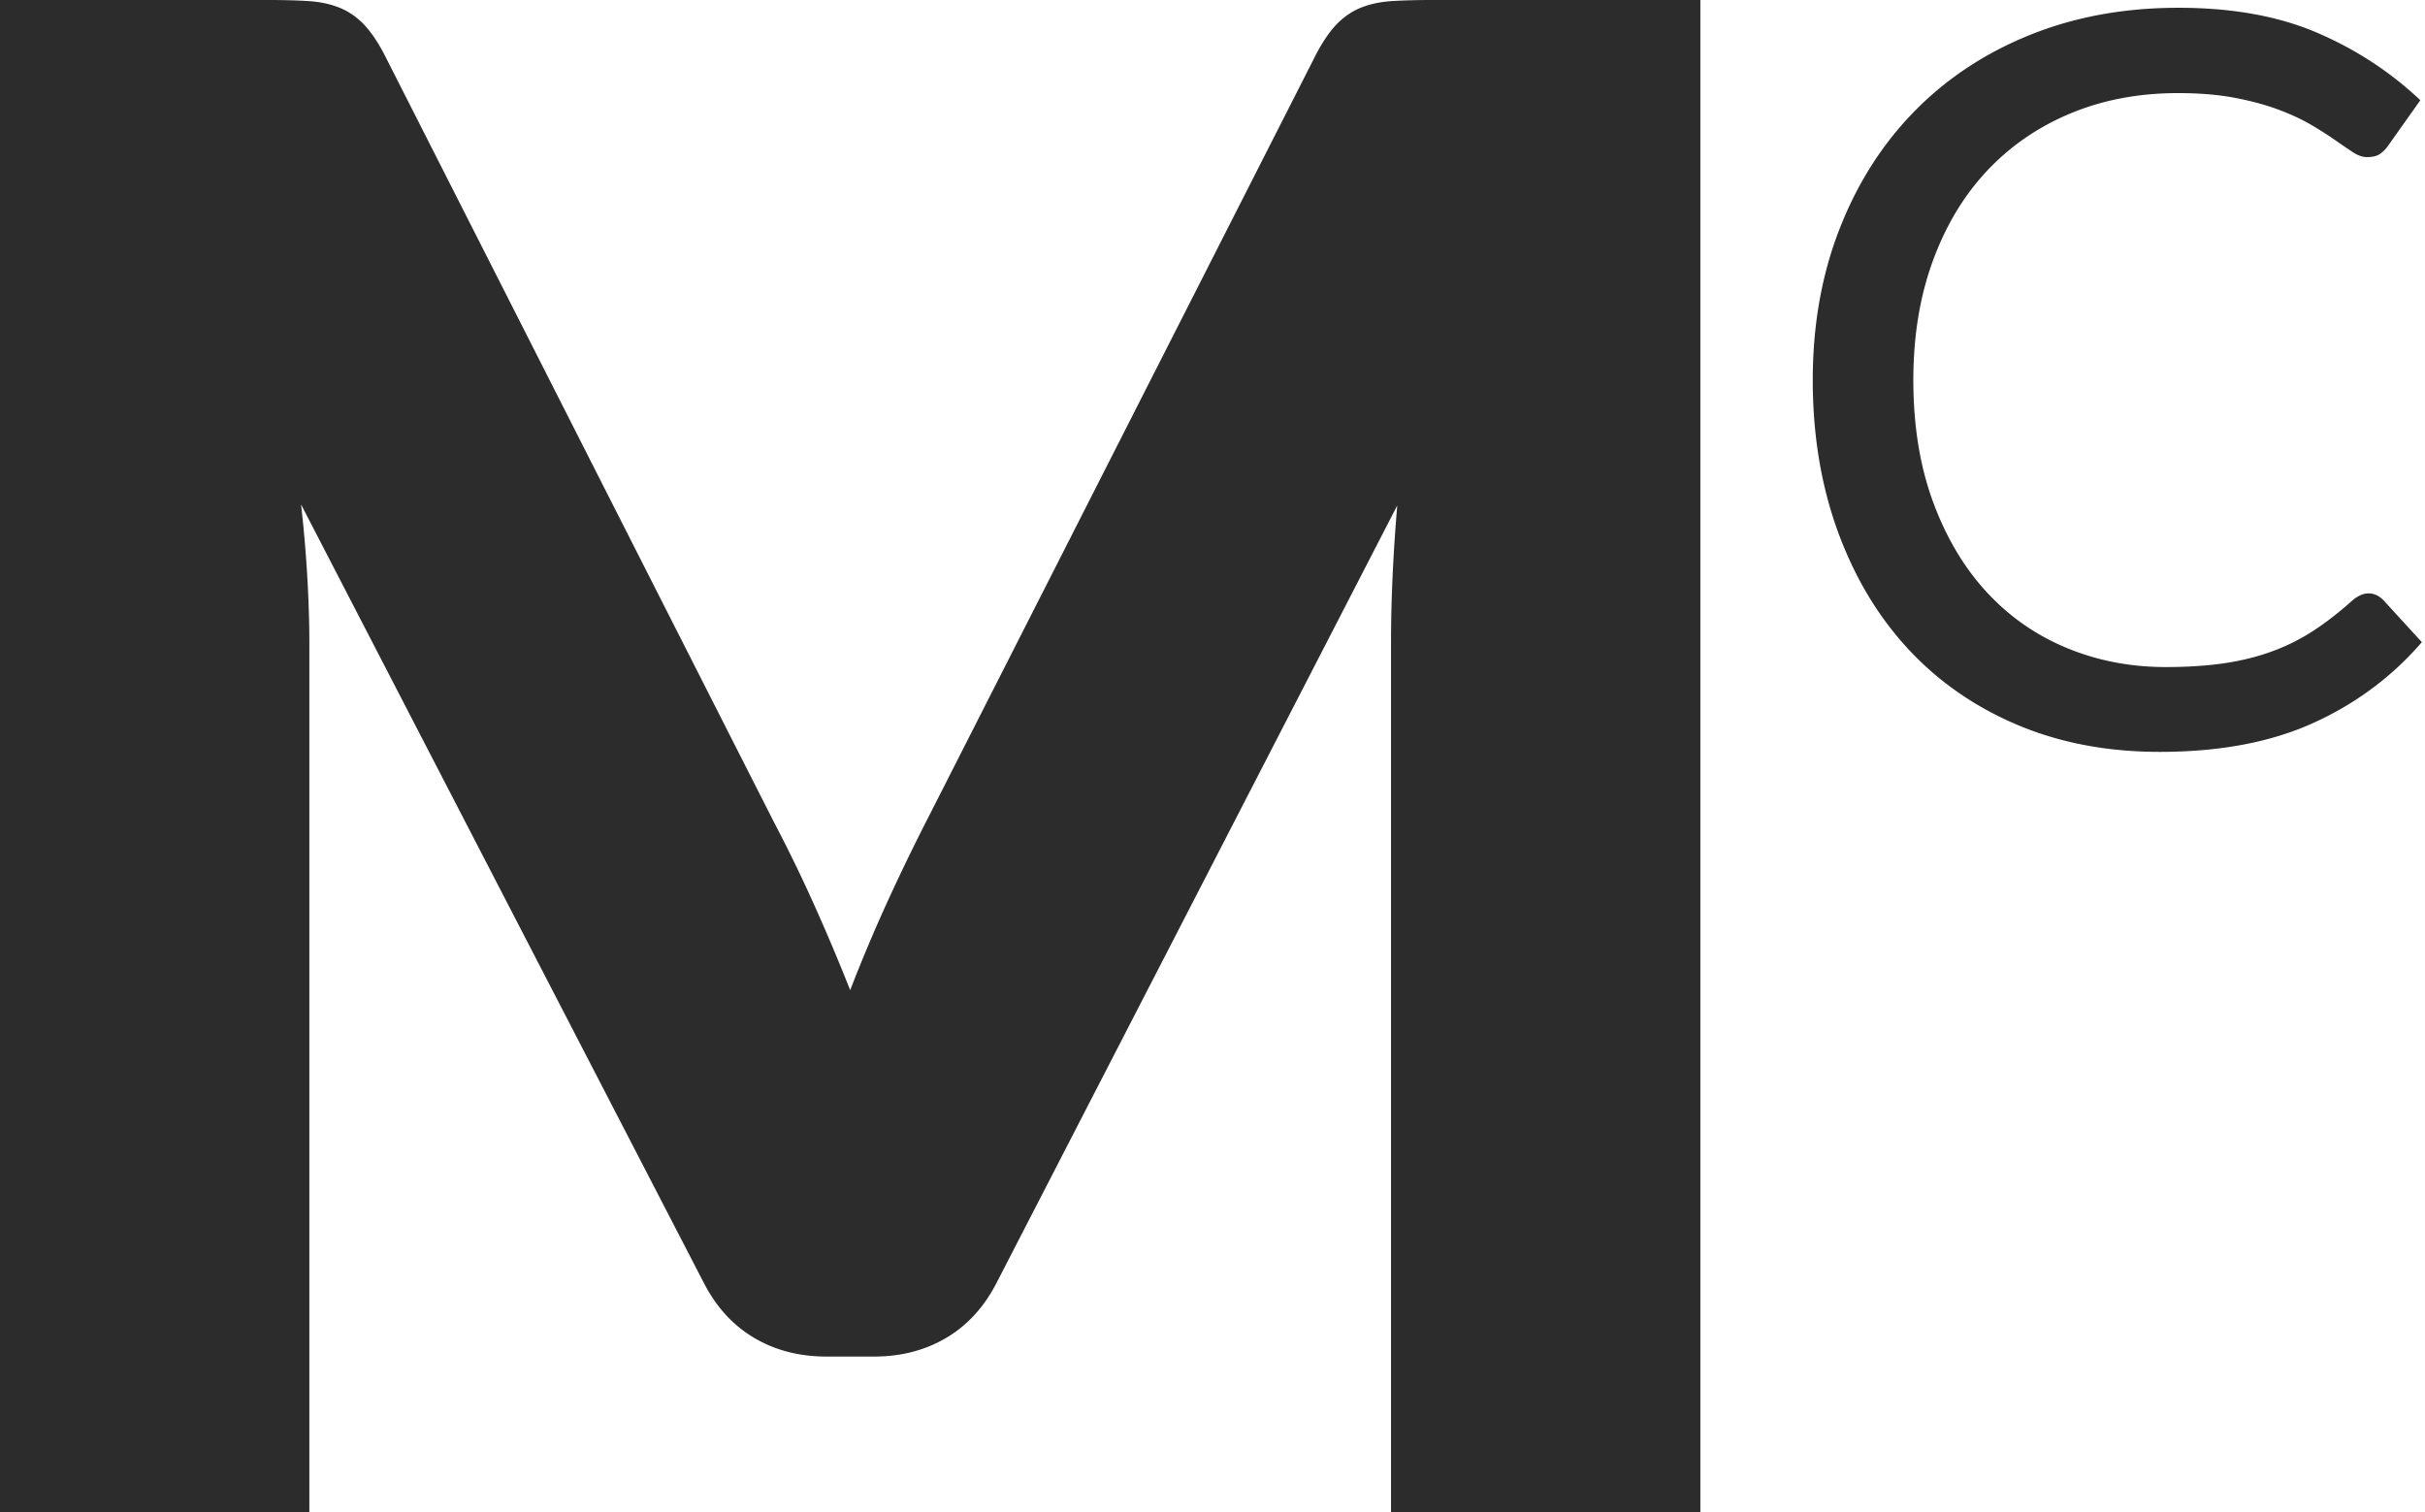 <svg width="481" height="300" viewBox="0 0 481 300" xmlns="http://www.w3.org/2000/svg"><path d="M153.397 162.869a298.645 298.645 0 0 1 7.928 16.266 396.365 396.365 0 0 1 7.31 17.296 314.978 314.978 0 0 1 7.412-17.605 413.957 413.957 0 0 1 8.03-16.575l77.007-151.544c1.373-2.608 2.78-4.633 4.221-6.074 1.442-1.442 3.055-2.505 4.84-3.192 1.784-.686 3.808-1.098 6.073-1.235C278.483.069 281.126 0 284.146 0h53.122v300H275.91V127.454c0-8.374.412-17.433 1.236-27.18l-79.479 154.222c-2.47 4.804-5.8 8.442-9.986 10.912-4.187 2.471-8.957 3.707-14.31 3.707h-9.472c-5.353 0-10.123-1.236-14.31-3.707-4.187-2.47-7.515-6.108-9.986-10.912l-79.89-154.427c.549 4.804.96 9.574 1.235 14.31.275 4.736.412 9.094.412 13.075V300H0V0h53.123c3.02 0 5.662.069 7.927.206 2.265.137 4.29.549 6.074 1.235 1.785.687 3.398 1.75 4.839 3.192 1.441 1.441 2.848 3.466 4.22 6.074l77.214 152.162zm316.398-45.15c1.075 0 2.049.437 2.922 1.31l7.658 8.363c-5.911 6.852-13.082 12.192-21.512 16.021-8.43 3.83-18.59 5.744-30.48 5.744-10.413 0-19.85-1.797-28.314-5.391-8.464-3.594-15.685-8.632-21.664-15.114-5.978-6.482-10.613-14.258-13.905-23.326-3.291-9.069-4.937-19.044-4.937-29.926 0-10.882 1.763-20.858 5.29-29.926 3.526-9.069 8.48-16.86 14.862-23.377 6.381-6.516 14.022-11.57 22.923-15.164 8.9-3.594 18.725-5.39 29.473-5.39 10.613 0 19.765 1.645 27.457 4.936 7.691 3.292 14.526 7.759 20.505 13.402l-6.348 8.967a6.917 6.917 0 0 1-1.612 1.663c-.605.436-1.478.655-2.62.655-.873 0-1.797-.32-2.771-.957a139.938 139.938 0 0 1-3.476-2.368 75.388 75.388 0 0 0-4.736-3.023c-1.814-1.075-3.963-2.083-6.449-3.023-2.485-.94-5.374-1.73-8.665-2.368-3.292-.638-7.087-.957-11.386-.957-7.725 0-14.795 1.327-21.21 3.98-6.415 2.653-11.94 6.432-16.575 11.336-4.636 4.903-8.246 10.882-10.832 17.935-2.586 7.053-3.88 14.946-3.88 23.679 0 9.001 1.294 17.028 3.88 24.082 2.586 7.053 6.113 13.015 10.58 17.885 4.467 4.87 9.757 8.581 15.87 11.134 6.112 2.552 12.695 3.829 19.749 3.829 4.299 0 8.161-.252 11.587-.756s6.6-1.293 9.522-2.368a40.296 40.296 0 0 0 8.162-4.08c2.519-1.647 5.054-3.611 7.607-5.895 1.142-1.008 2.25-1.512 3.325-1.512z" fill="#2C2C2C" fill-rule="evenodd"/></svg>